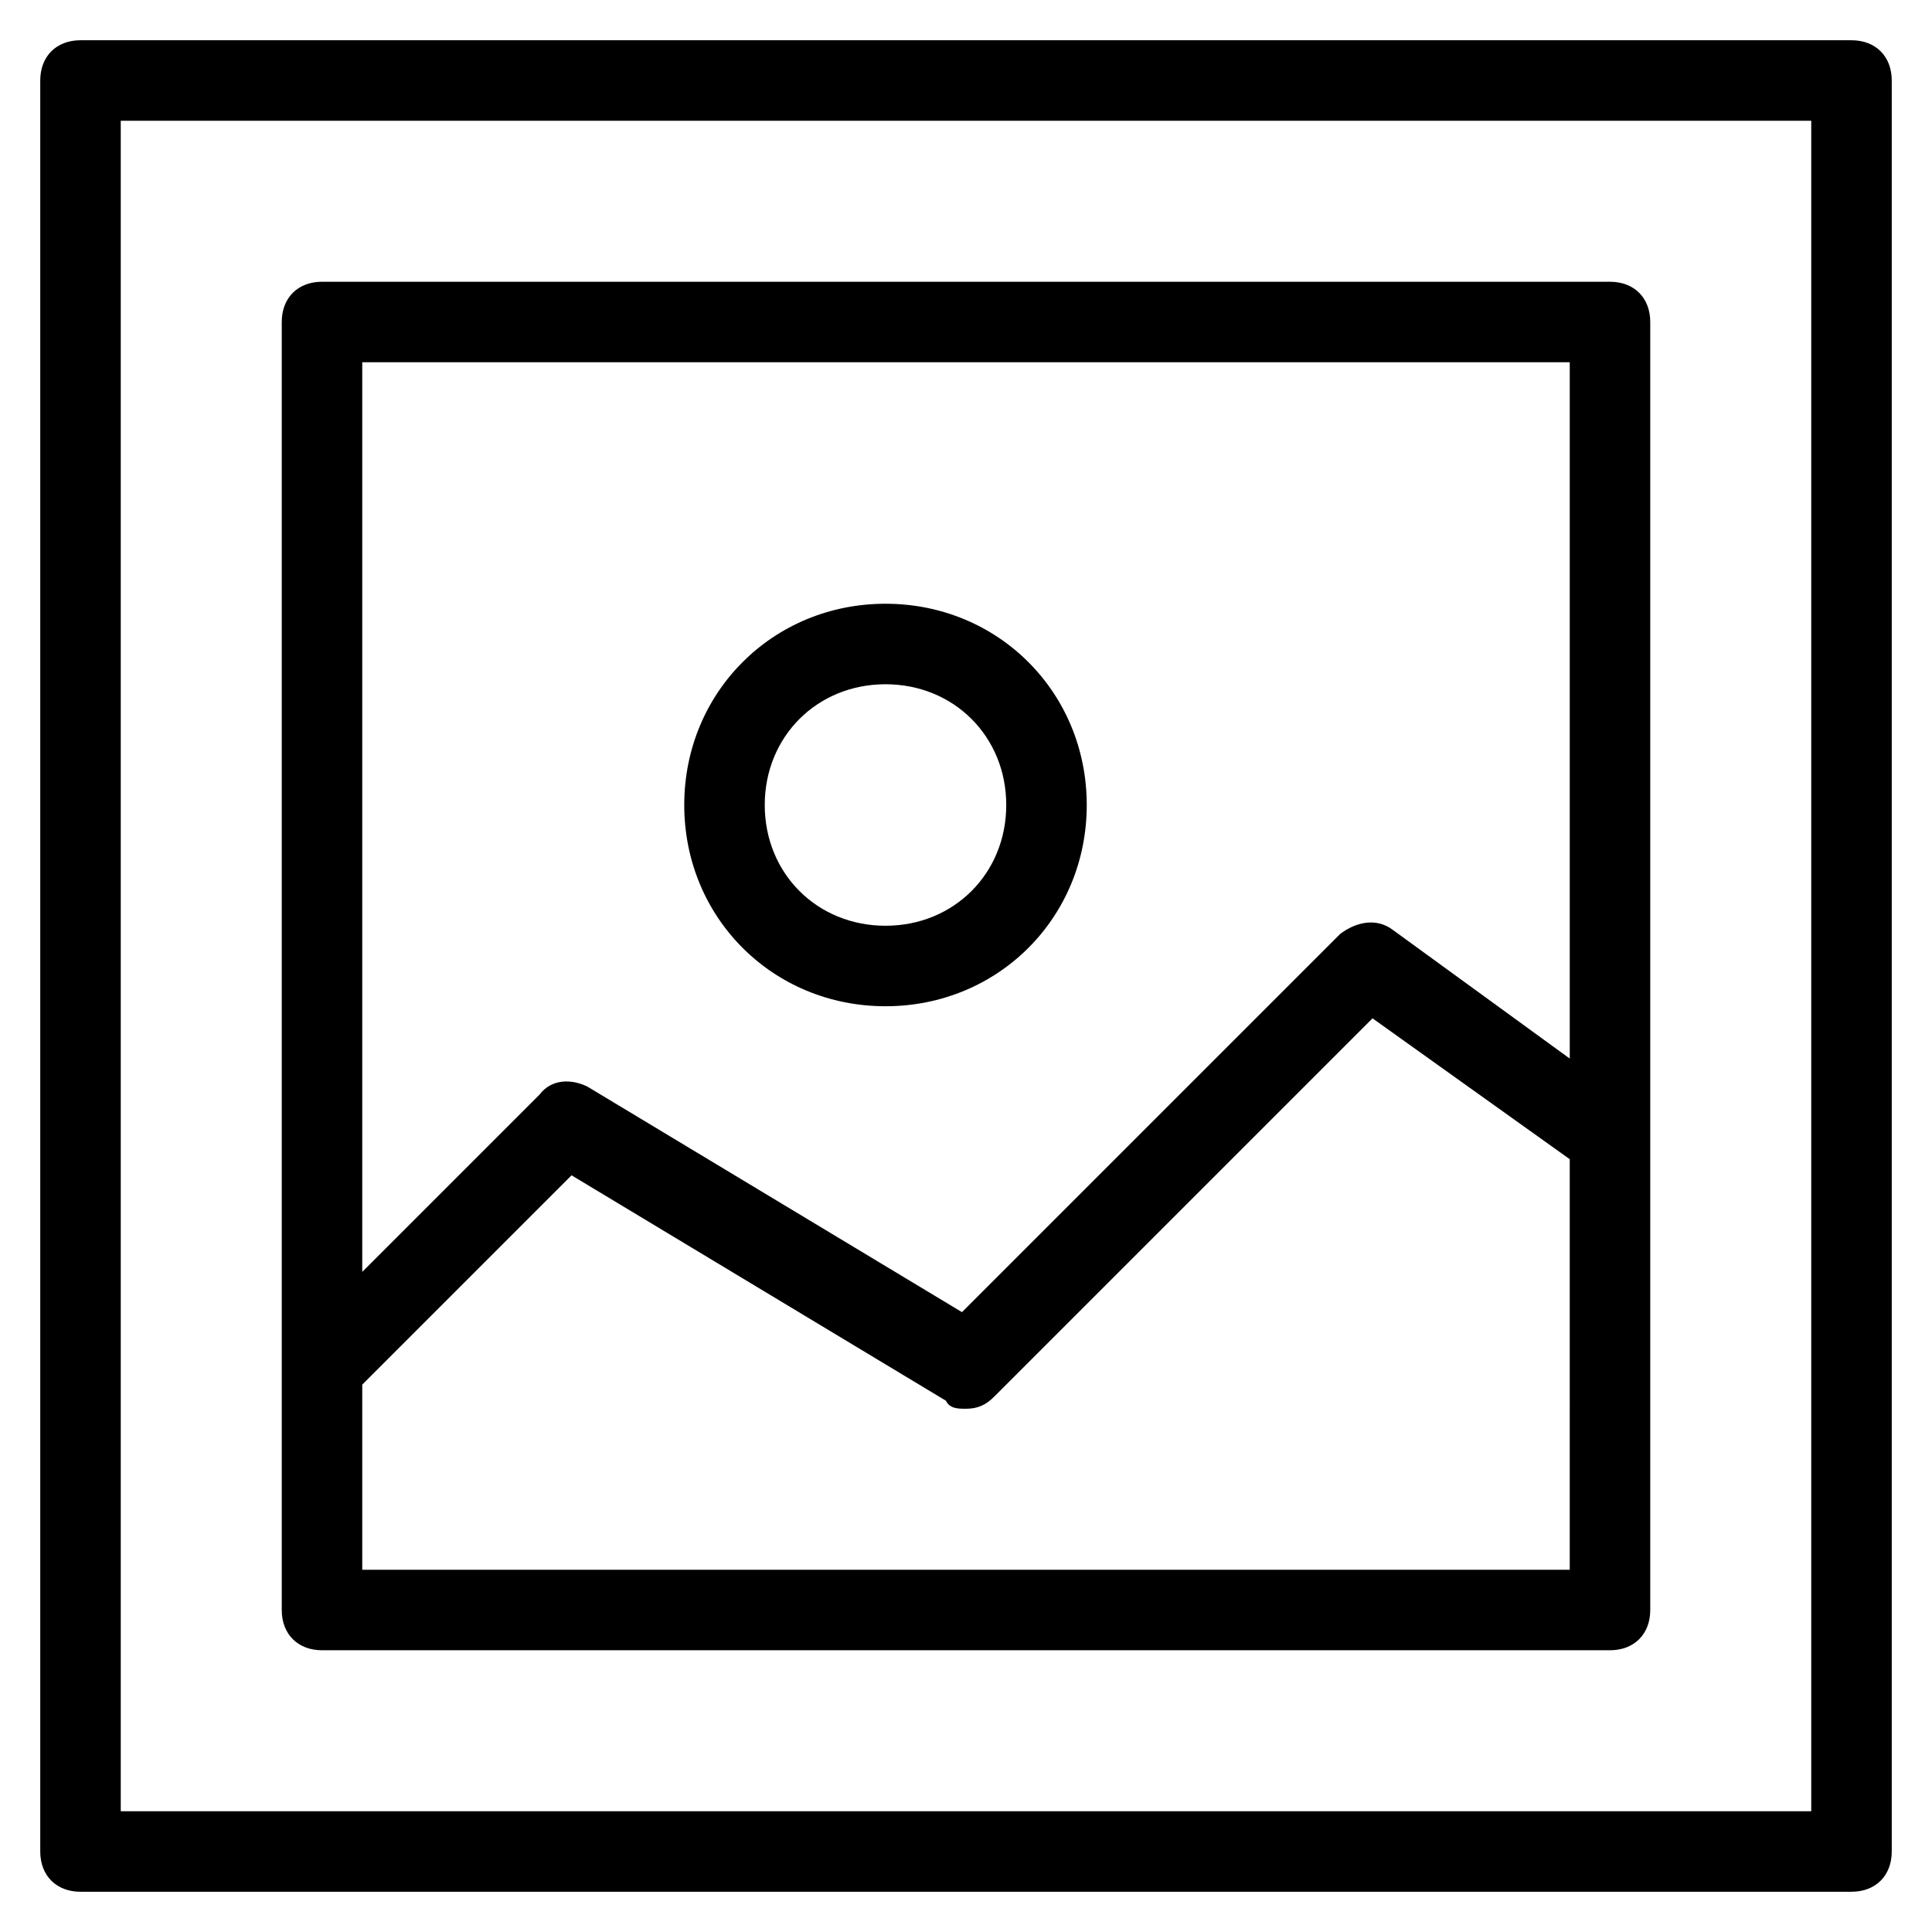 <?xml version="1.0" encoding="utf-8"?>
<!-- Generator: Adobe Illustrator 19.1.0, SVG Export Plug-In . SVG Version: 6.00 Build 0)  -->
<!DOCTYPE svg PUBLIC "-//W3C//DTD SVG 1.1//EN" "http://www.w3.org/Graphics/SVG/1.1/DTD/svg11.dtd">
<svg version="1.1" id="Layer_1" xmlns="http://www.w3.org/2000/svg" xmlns:xlink="http://www.w3.org/1999/xlink" x="0px" y="0px"
	 width="48px" height="48px" viewBox="0 0 48 48" enable-background="new 0 0 48 48" xml:space="preserve">
<path d="M46,1H2C1.4,1,1,1.4,1,2v44c0,0.6,0.4,1,1,1h44c0.6,0,1-0.4,1-1V2C47,1.4,46.6,1,46,1z M45,45H3V3h42V45z"/>
<path d="M8,41h32c0.6,0,1-0.4,1-1V8c0-0.6-0.4-1-1-1H8C7.4,7,7,7.4,7,8v32C7,40.6,7.4,41,8,41z M9,39v-4.6l5.2-5.2l9.3,5.6
	C23.6,35,23.8,35,24,35c0.3,0,0.5-0.1,0.7-0.3l9.4-9.4l4.9,3.5V39H9z M39,9v17.3l-4.4-3.2c-0.4-0.3-0.9-0.2-1.3,0.1l-9.4,9.4
	l-9.3-5.6c-0.4-0.2-0.9-0.2-1.2,0.2L9,31.6V9H39z"/>
<path d="M22,25c2.8,0,5-2.2,5-5s-2.2-5-5-5s-5,2.2-5,5S19.2,25,22,25z M22,17c1.7,0,3,1.3,3,3s-1.3,3-3,3s-3-1.3-3-3S20.3,17,22,17z
	"/>
</svg>
